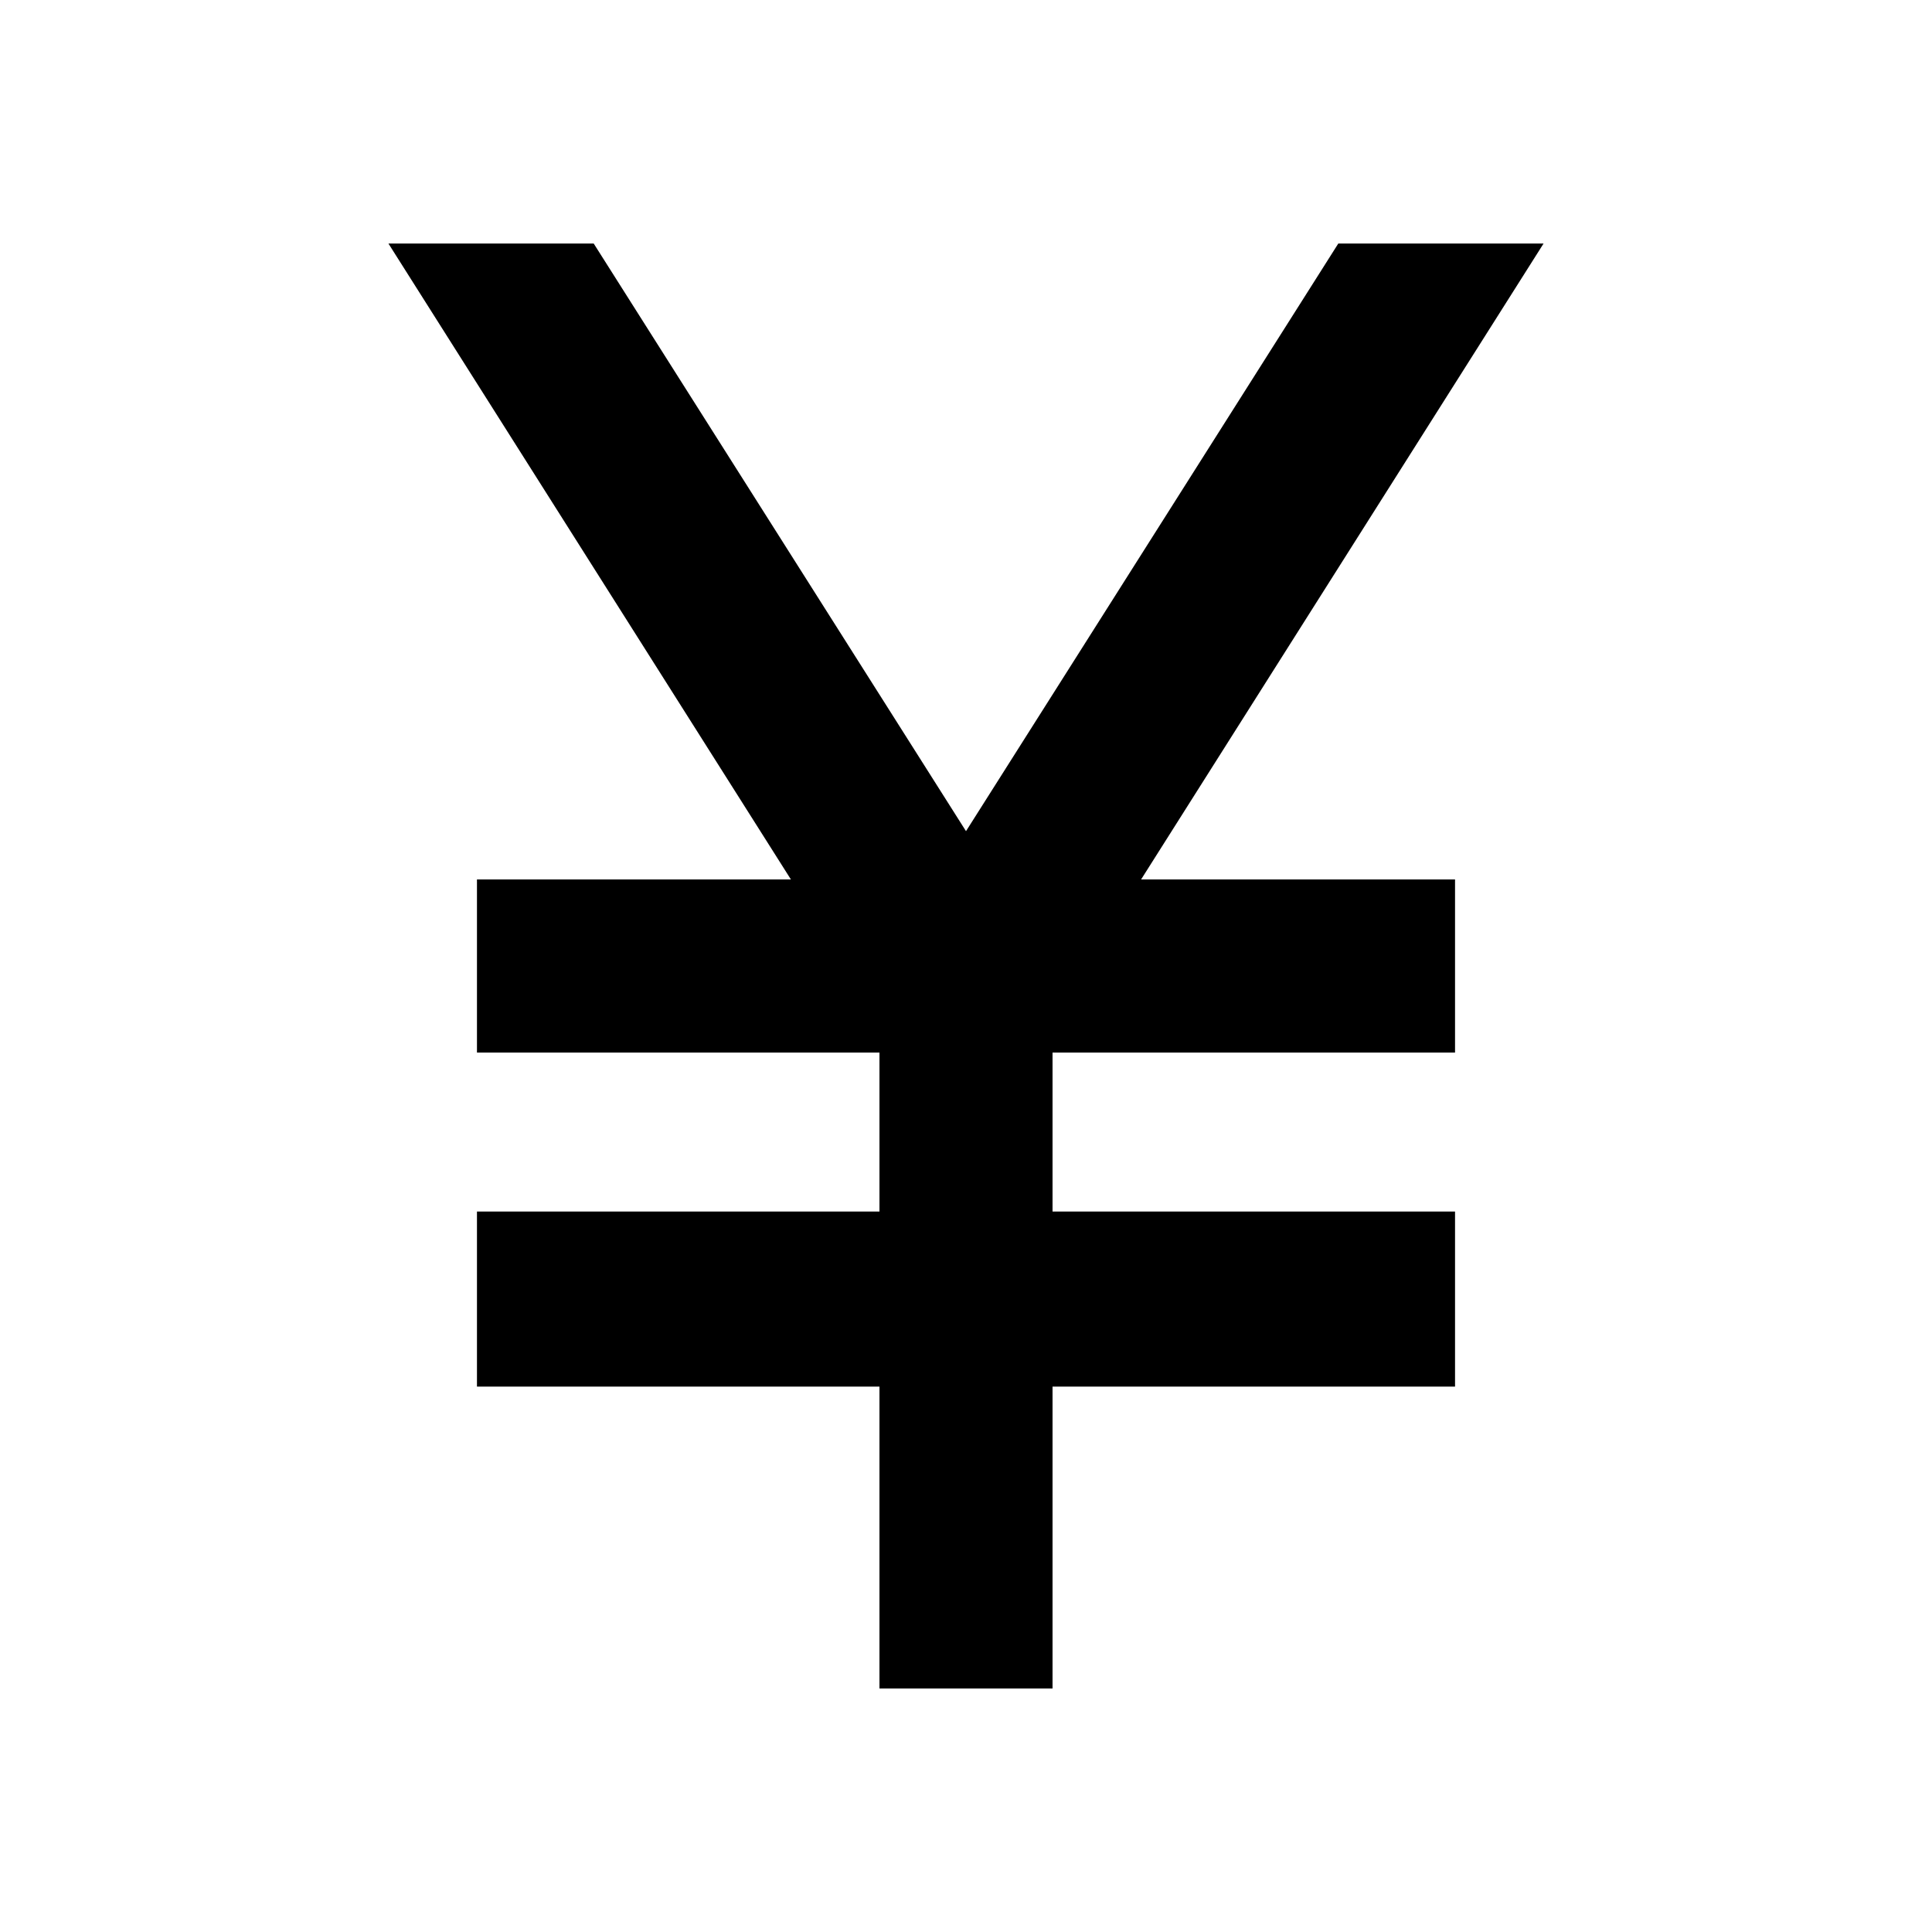 <svg xmlns="http://www.w3.org/2000/svg" height="24" width="24"><path d="M10.925 20.975v-3.75h-5V15.05h5v-1.975h-5v-2.15h3.9l-5-7.9h2.55l4.625 7.3 4.625-7.3h2.55l-5 7.9h3.9v2.15h-5v1.975h5v2.175h-5v3.75Z"/></svg>